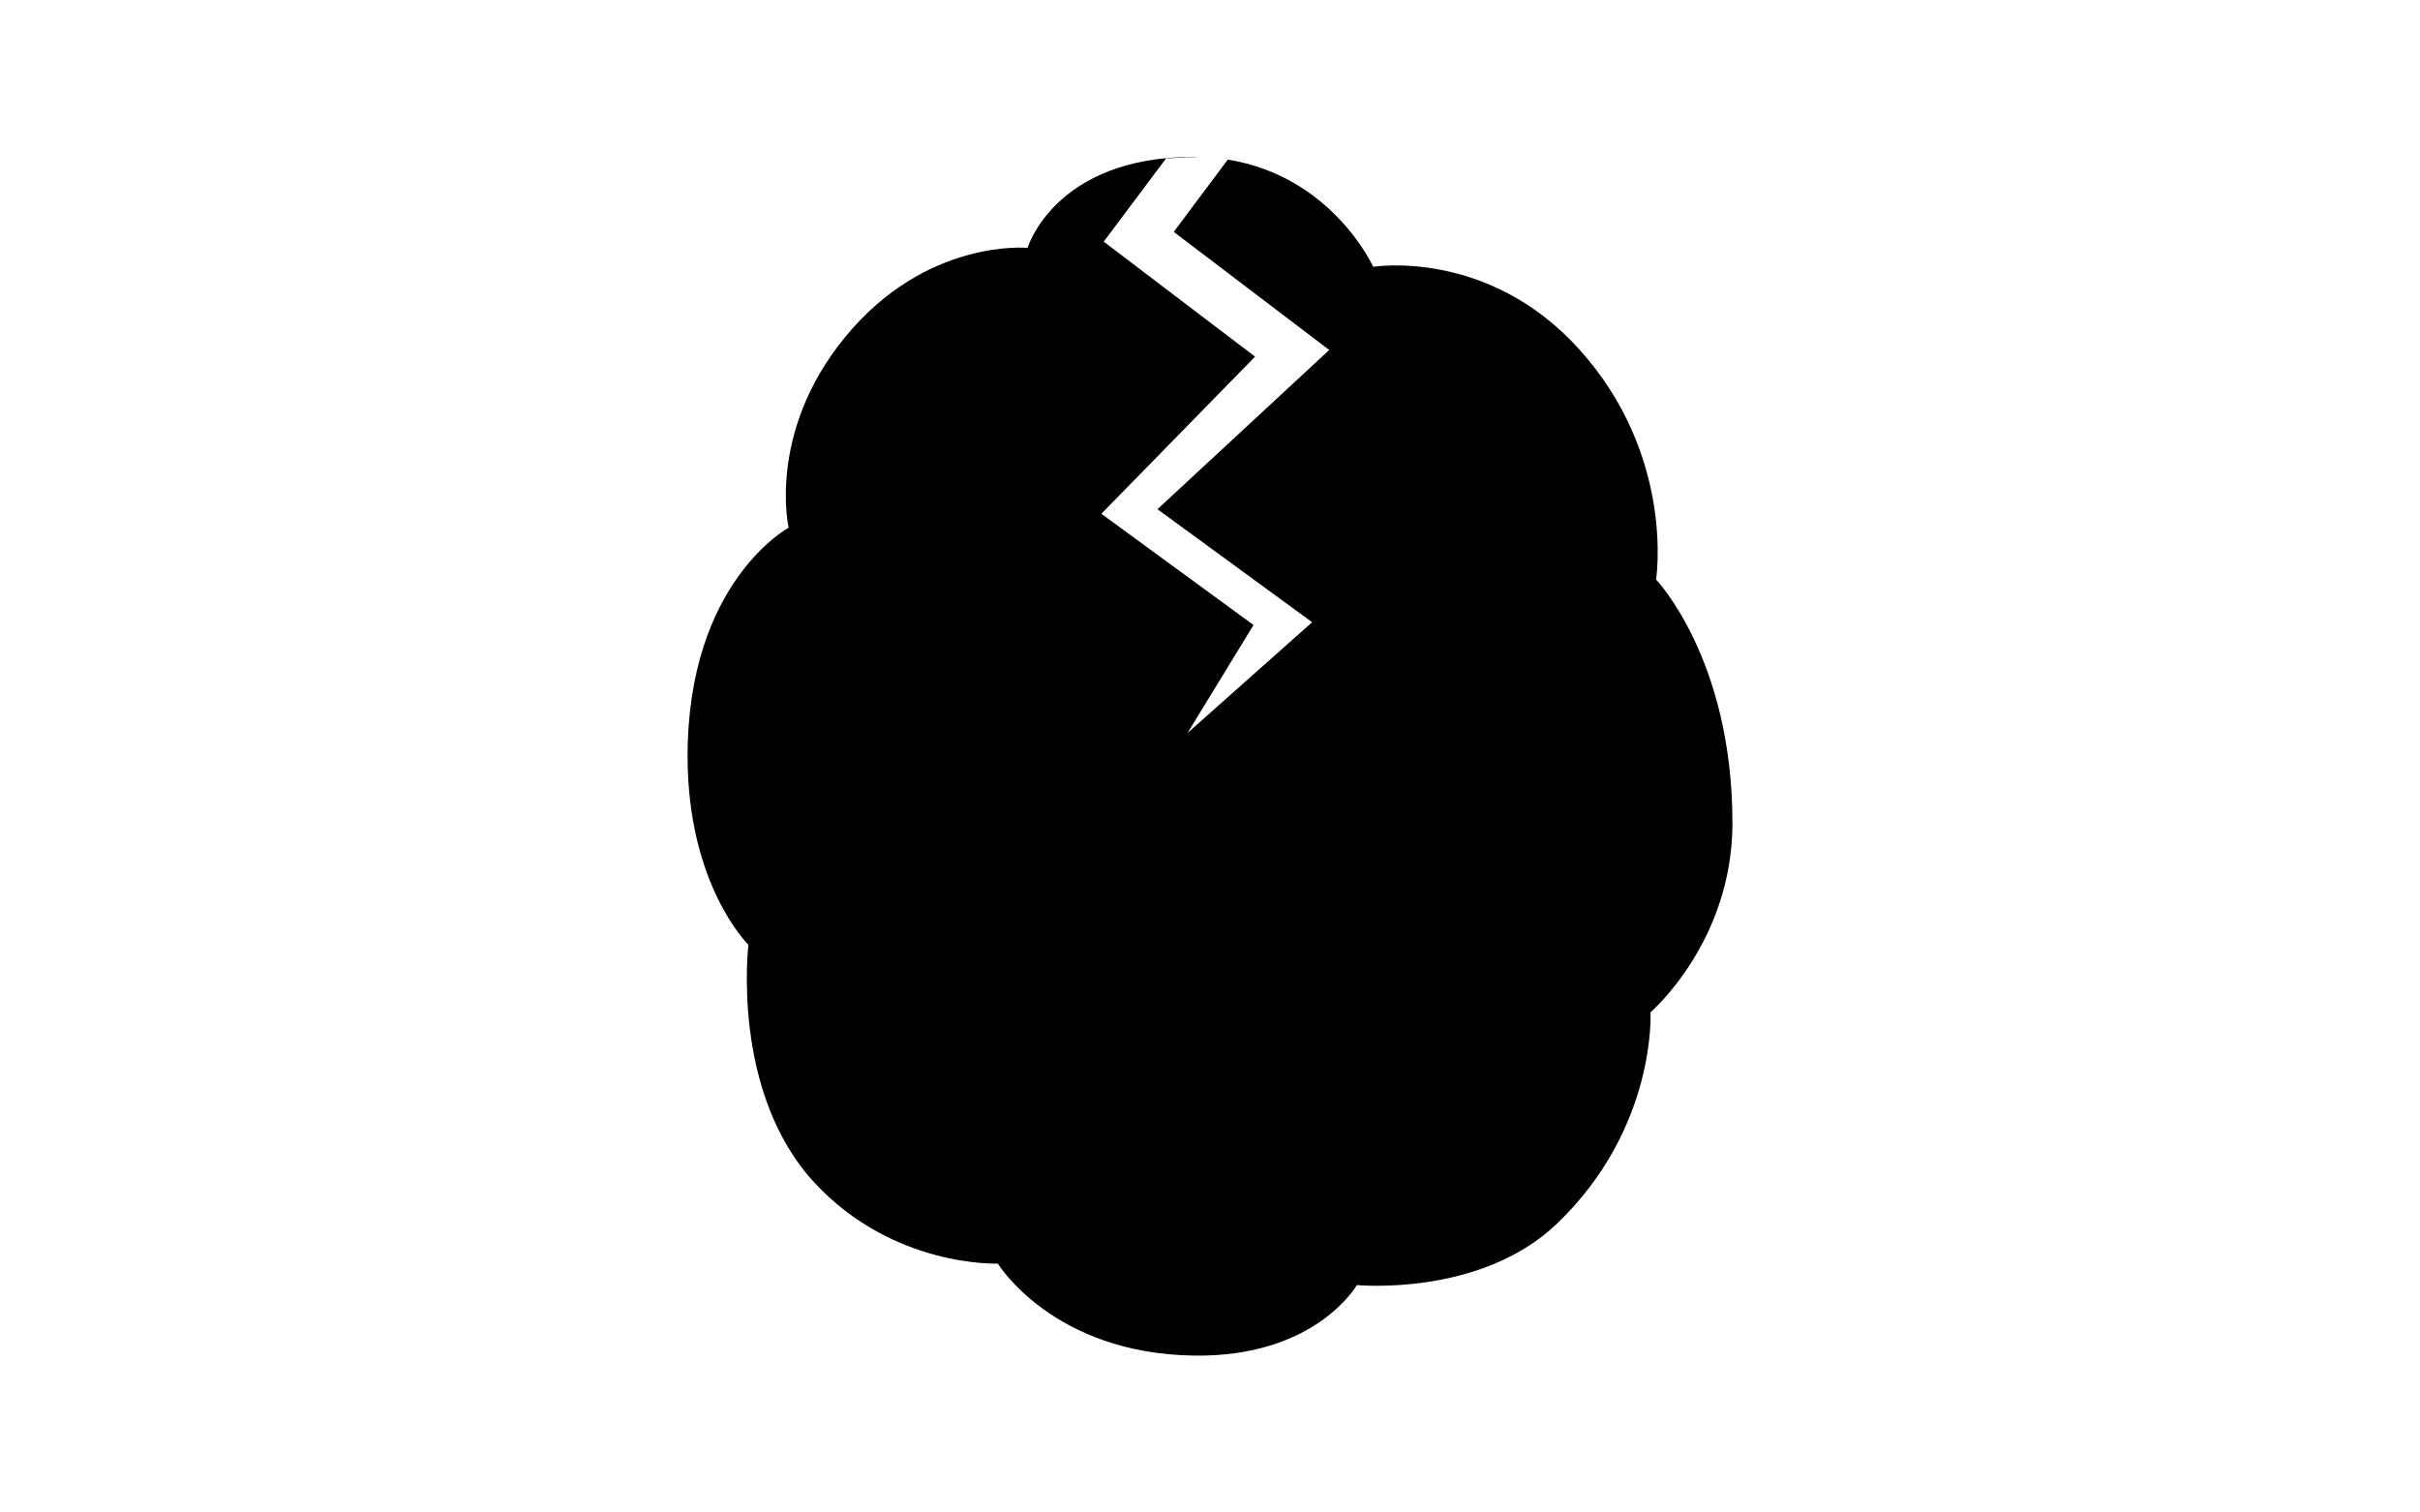<?xml version="1.0" encoding="UTF-8"?>
<svg id="_레이어_2" data-name="레이어 2" xmlns="http://www.w3.org/2000/svg" viewBox="0 0 480 300">
  <defs>
    <style>
      .cls-1 {
        stroke-width: 0px;
      }
    </style>
  </defs>
  <path class="cls-1" d="M343.62,163.19c0-32.46-15.14-48.24-15.14-48.24,0,0,3.88-24.55-15.31-45.74-18.13-20.02-40.8-16.29-40.8-16.29,0,0-8.06-17.92-28.84-21.26l-10.72,14.33,30.84,23.43-34.07,31.58,30.68,22.42-24.71,21.96,13.08-21.41-27.63-20.2-2.55-1.86,5.19-5.31,25.3-25.86-30.02-22.81,12.36-16.5c2.14-.16,4.31-.25,6.48-.29-.35,0-.7-.02-1.05-.02-27.52,0-32.9,18.05-32.9,18.05,0,0-20.13-1.97-36.25,17.77-15.46,18.92-11.14,37.73-11.14,37.73,0,0-20.04,10.8-20.04,45.34,0,25.61,12.07,37.4,12.07,37.4,0,0-3.57,29.18,13.11,47.18,15.64,16.89,36.36,16.04,36.36,16.04,0,0,10.89,17.88,38.95,18.25,24.16.33,32.26-13.99,32.26-13.99,0,0,24.49,2.38,39.68-12.17,19.81-18.97,18.56-41.93,18.56-41.93,0,0,16.26-13.95,16.26-37.59Z"/>
</svg>